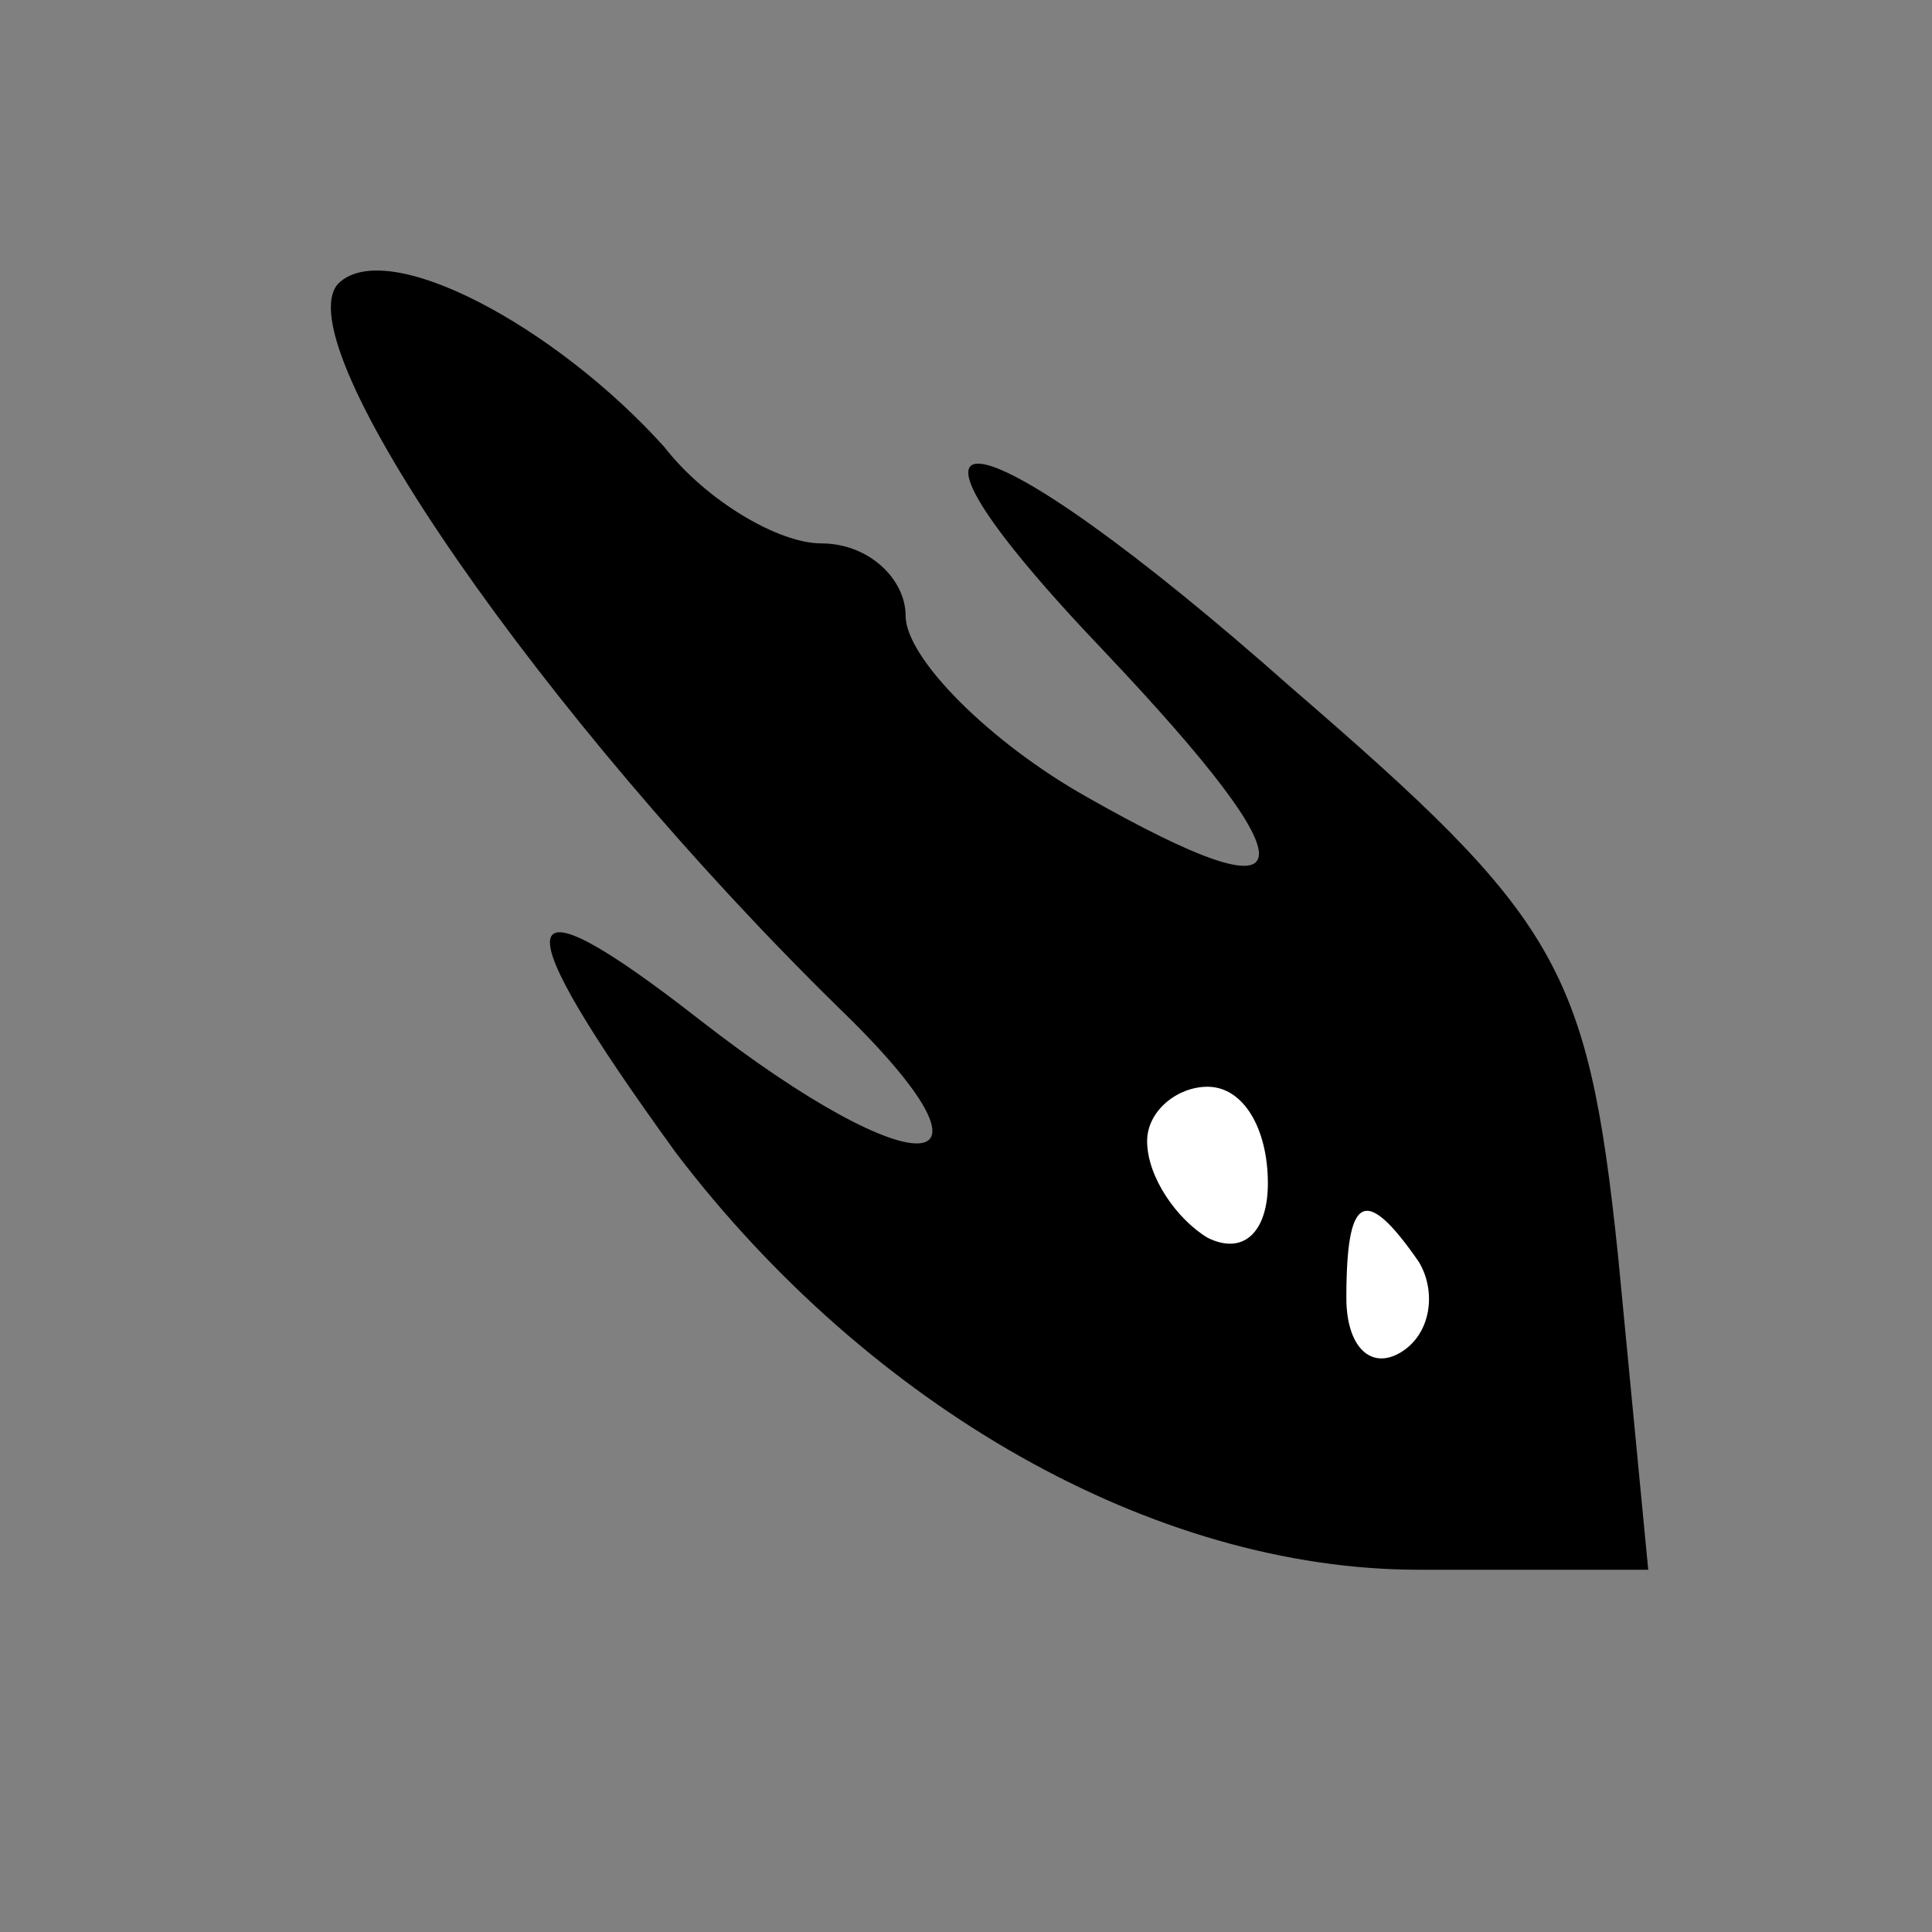 <?xml version="1.0" standalone="no"?>
<!DOCTYPE svg PUBLIC "-//W3C//DTD SVG 20010904//EN"
 "http://www.w3.org/TR/2001/REC-SVG-20010904/DTD/svg10.dtd">
<svg version="1.0" xmlns="http://www.w3.org/2000/svg"
 width="32pt" height="32pt" viewBox="0 0 32 32"
 preserveAspectRatio="xMidYMid meet">
<rect x="0" y="0" width="32" height="32" fill="#808080" stroke="none"/>
<g transform="translate(0,32) scale(0.1,-0.1)"
fill="#000000" stroke="none">
<path fill="#000000" stroke="none" d="M56 273 c-9 -10 34 -72 83 -120 30 -29
13 -30 -23 -2 -32 25 -33 18 -4 -22 32 -42 79 -69 123 -69 l38 0 -5 52 c-5 48
-10 56 -54 94 -53 47 -73 50 -31 6 35 -37 34 -45 -3 -24 -16 9 -30 23 -30 30
0 6 -6 12 -14 12 -7 0 -19 7 -26 16 -18 20 -46 35 -54 27z"/>
<path fill="#ffffff" stroke="none" d="M210 124 c0 -8 -4 -12 -10 -9 -5 3 -10
10 -10 16 0 5 5 9 10 9 6 0 10 -7 10 -16z"/>
<path fill="#ffffff" stroke="none" d="M235 111 c3 -5 2 -12 -3 -15 -5 -3 -9
1 -9 9 0 17 3 19 12 6z"/>
</g>
</svg>
